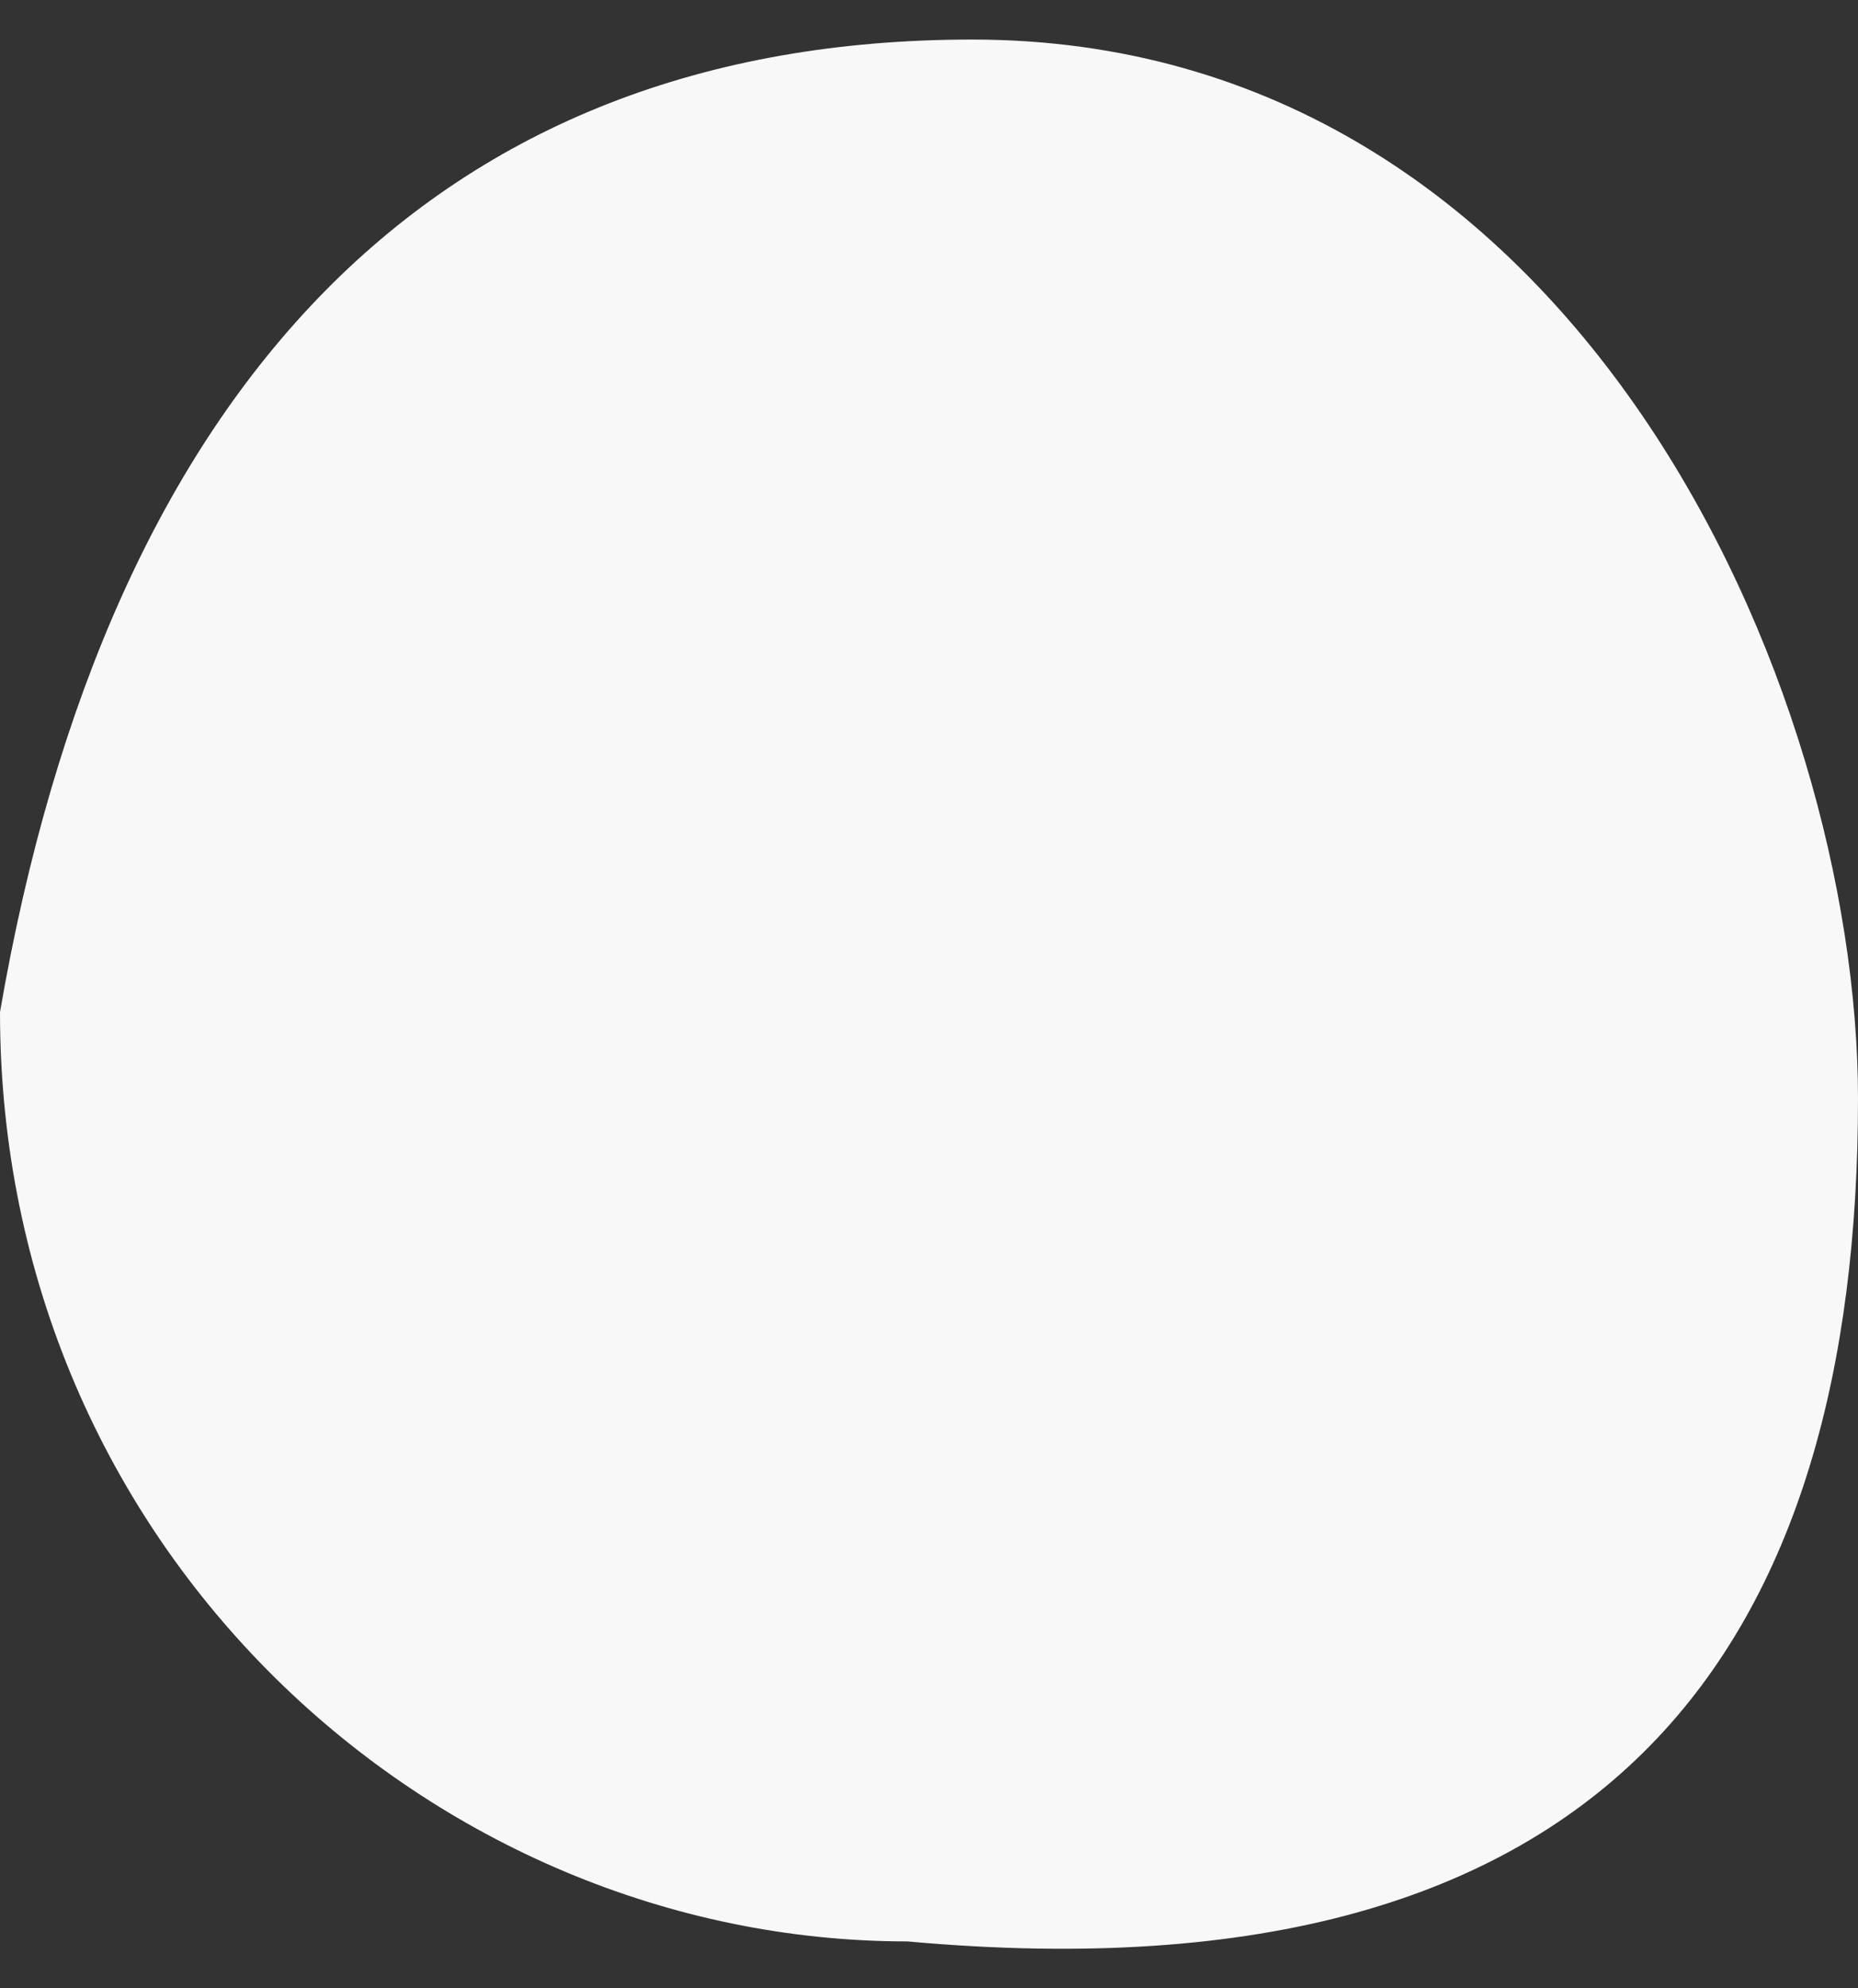 <svg width="43" height="46" viewBox="0 0 43 46" fill="none" xmlns="http://www.w3.org/2000/svg">
<rect x="0" y="0" width="43" height="46" fill="#333333" stroke="none"/>
<path id="Ellipse 449" d="M43 25.415C43 37.841 37.5 46.415 21 44.915C10 44.915 0 35.841 0 23.415C2.5 8.915 10.074 0.915 22.5 0.915C36.5 0.915 43 15.915 43 25.415Z" fill="#F8F8F8"/>
</svg>
